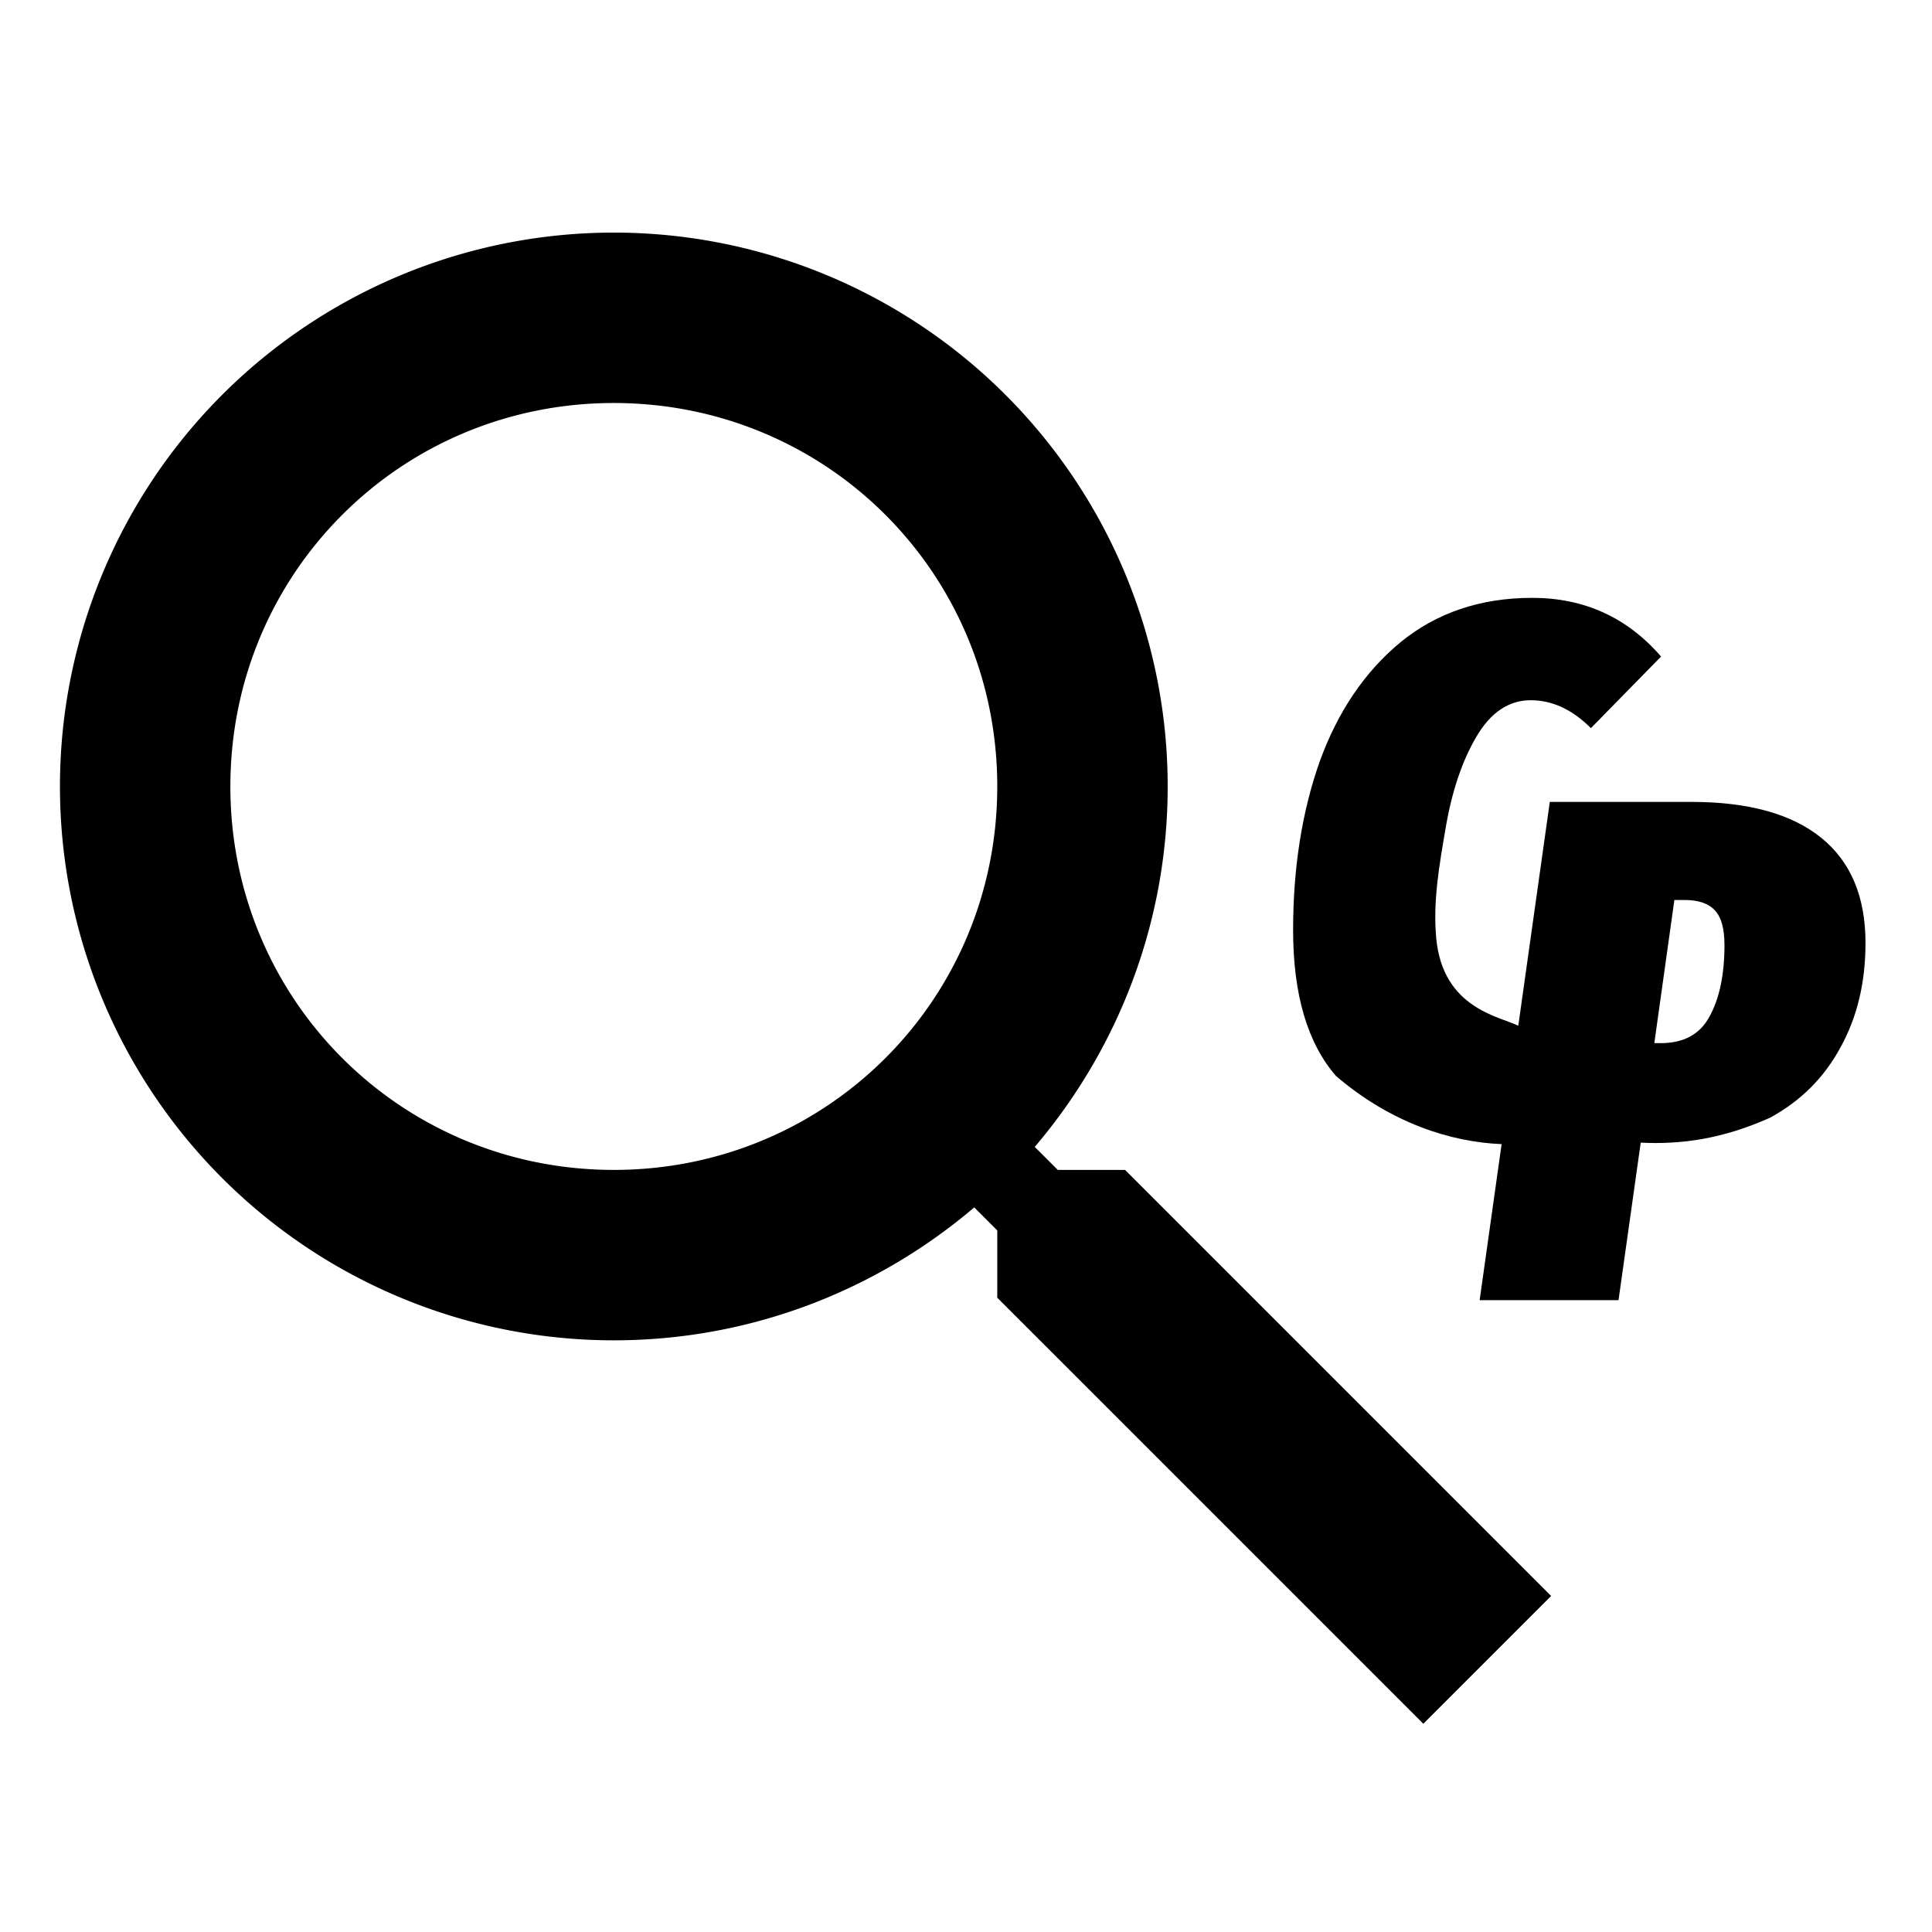 <?xml version="1.0" encoding="UTF-8" standalone="no"?>
<!-- Created with Inkscape (http://www.inkscape.org/) -->

<svg
   xmlns:dc="http://purl.org/dc/elements/1.1/"
   xmlns:cc="http://creativecommons.org/ns#"
   xmlns:rdf="http://www.w3.org/1999/02/22-rdf-syntax-ns#"
   xmlns:svg="http://www.w3.org/2000/svg"
   xmlns="http://www.w3.org/2000/svg"
   xmlns:sodipodi="http://sodipodi.sourceforge.net/DTD/sodipodi-0.dtd"
   xmlns:inkscape="http://www.inkscape.org/namespaces/inkscape"
   width="492"
   height="492"
   id="svg3050"
   version="1.1"
   inkscape:version="0.48.2 r9819"
   sodipodi:docname="no-results-generic.svg">
  <defs
     id="defs3052" />
  <sodipodi:namedview
     id="base"
     pagecolor="#ffffff"
     bordercolor="#666666"
     borderopacity="1.0"
     inkscape:pageopacity="0.0"
     inkscape:pageshadow="2"
     inkscape:zoom="0.70710678"
     inkscape:cx="326.94885"
     inkscape:cy="182.79024"
     inkscape:document-units="px"
     inkscape:current-layer="layer1"
     showgrid="false"
     width="1127px"
     inkscape:window-width="1082"
     inkscape:window-height="811"
     inkscape:window-x="408"
     inkscape:window-y="147"
     inkscape:window-maximized="0" />
  <g
     inkscape:label="Layer 1"
     inkscape:groupmode="layer"
     id="layer1"
     transform="translate(0,-560.362)">
    <g
       id="g3079"
       transform="matrix(1.463,0,0,1.463,-141.323,-368.845)">
      <path
         sodipodi:nodetypes="sccscccccccscsccscssccscscscscc"
         inkscape:connector-curvature="0"
         d="m 363.303,739.205 c -8.972,0 -16.614,2.575 -22.927,7.725 -6.23,5.151 -10.924,12.088 -14.081,20.81 -3.074,8.722 -4.611,18.483 -4.611,29.282 0,11.214 2.492,19.688 7.476,25.421 9.618,8.213 19.978,11.482 28.818,11.849 l -3.824,27.157 h 24.174 l 3.863,-27.413 c 6.93,0.332 14.088,-0.567 22.554,-4.361 5.317,-2.907 9.387,-6.978 12.211,-12.211 2.908,-5.233 4.362,-11.298 4.362,-18.193 0,-8.058 -2.575,-14.164 -7.726,-18.317 -5.15,-4.154 -12.669,-6.231 -22.554,-6.231 h -24.672 l -5.486,38.96 c -3.287,-1.621 -13.114,-3.023 -14.275,-15.165 -0.617,-6.45 0.54,-12.876 1.62,-19.19 1.08,-6.397 2.866,-11.713 5.358,-15.95 2.492,-4.237 5.649,-6.355 9.47,-6.355 3.738,0 7.227,1.62 10.467,4.86 l 12.212,-12.461 c -5.898,-6.812 -13.375,-10.218 -22.43,-10.218 z m 24.745,52.589 h 1.744 c 2.492,0 4.278,0.623 5.358,1.869 1.08,1.163 1.62,3.157 1.62,5.981 0,5.15 -0.872,9.305 -2.616,12.461 -1.661,3.074 -4.486,4.61 -8.474,4.61 h -1.121 z"
         style="fill:#000000;stroke:none"
         id="path3898" />
      <path
         inkscape:connector-curvature="0"
         d="m 203.443,675.625 a 96.409,96.409 0 0 1 96.409,96.409 c 0,23.88 -8.751,45.831 -23.138,62.74 l 4.005,4.005 h 11.717 l 74.161,74.161 -22.248,22.248 -74.161,-74.161 v -11.717 l -4.005,-4.005 c -16.909,14.387 -38.86,23.138 -62.74,23.138 a 96.409,96.409 0 0 1 -96.409,-96.409 96.409,96.409 0 0 1 96.409,-96.409 m 0,29.664 c -37.081,0 -66.745,29.664 -66.745,66.745 0,37.08 29.664,66.745 66.745,66.745 37.08,0 66.745,-29.664 66.745,-66.745 0,-37.081 -29.664,-66.745 -66.745,-66.745 z"
         id="path3041" />
    </g>
  </g>
</svg>
